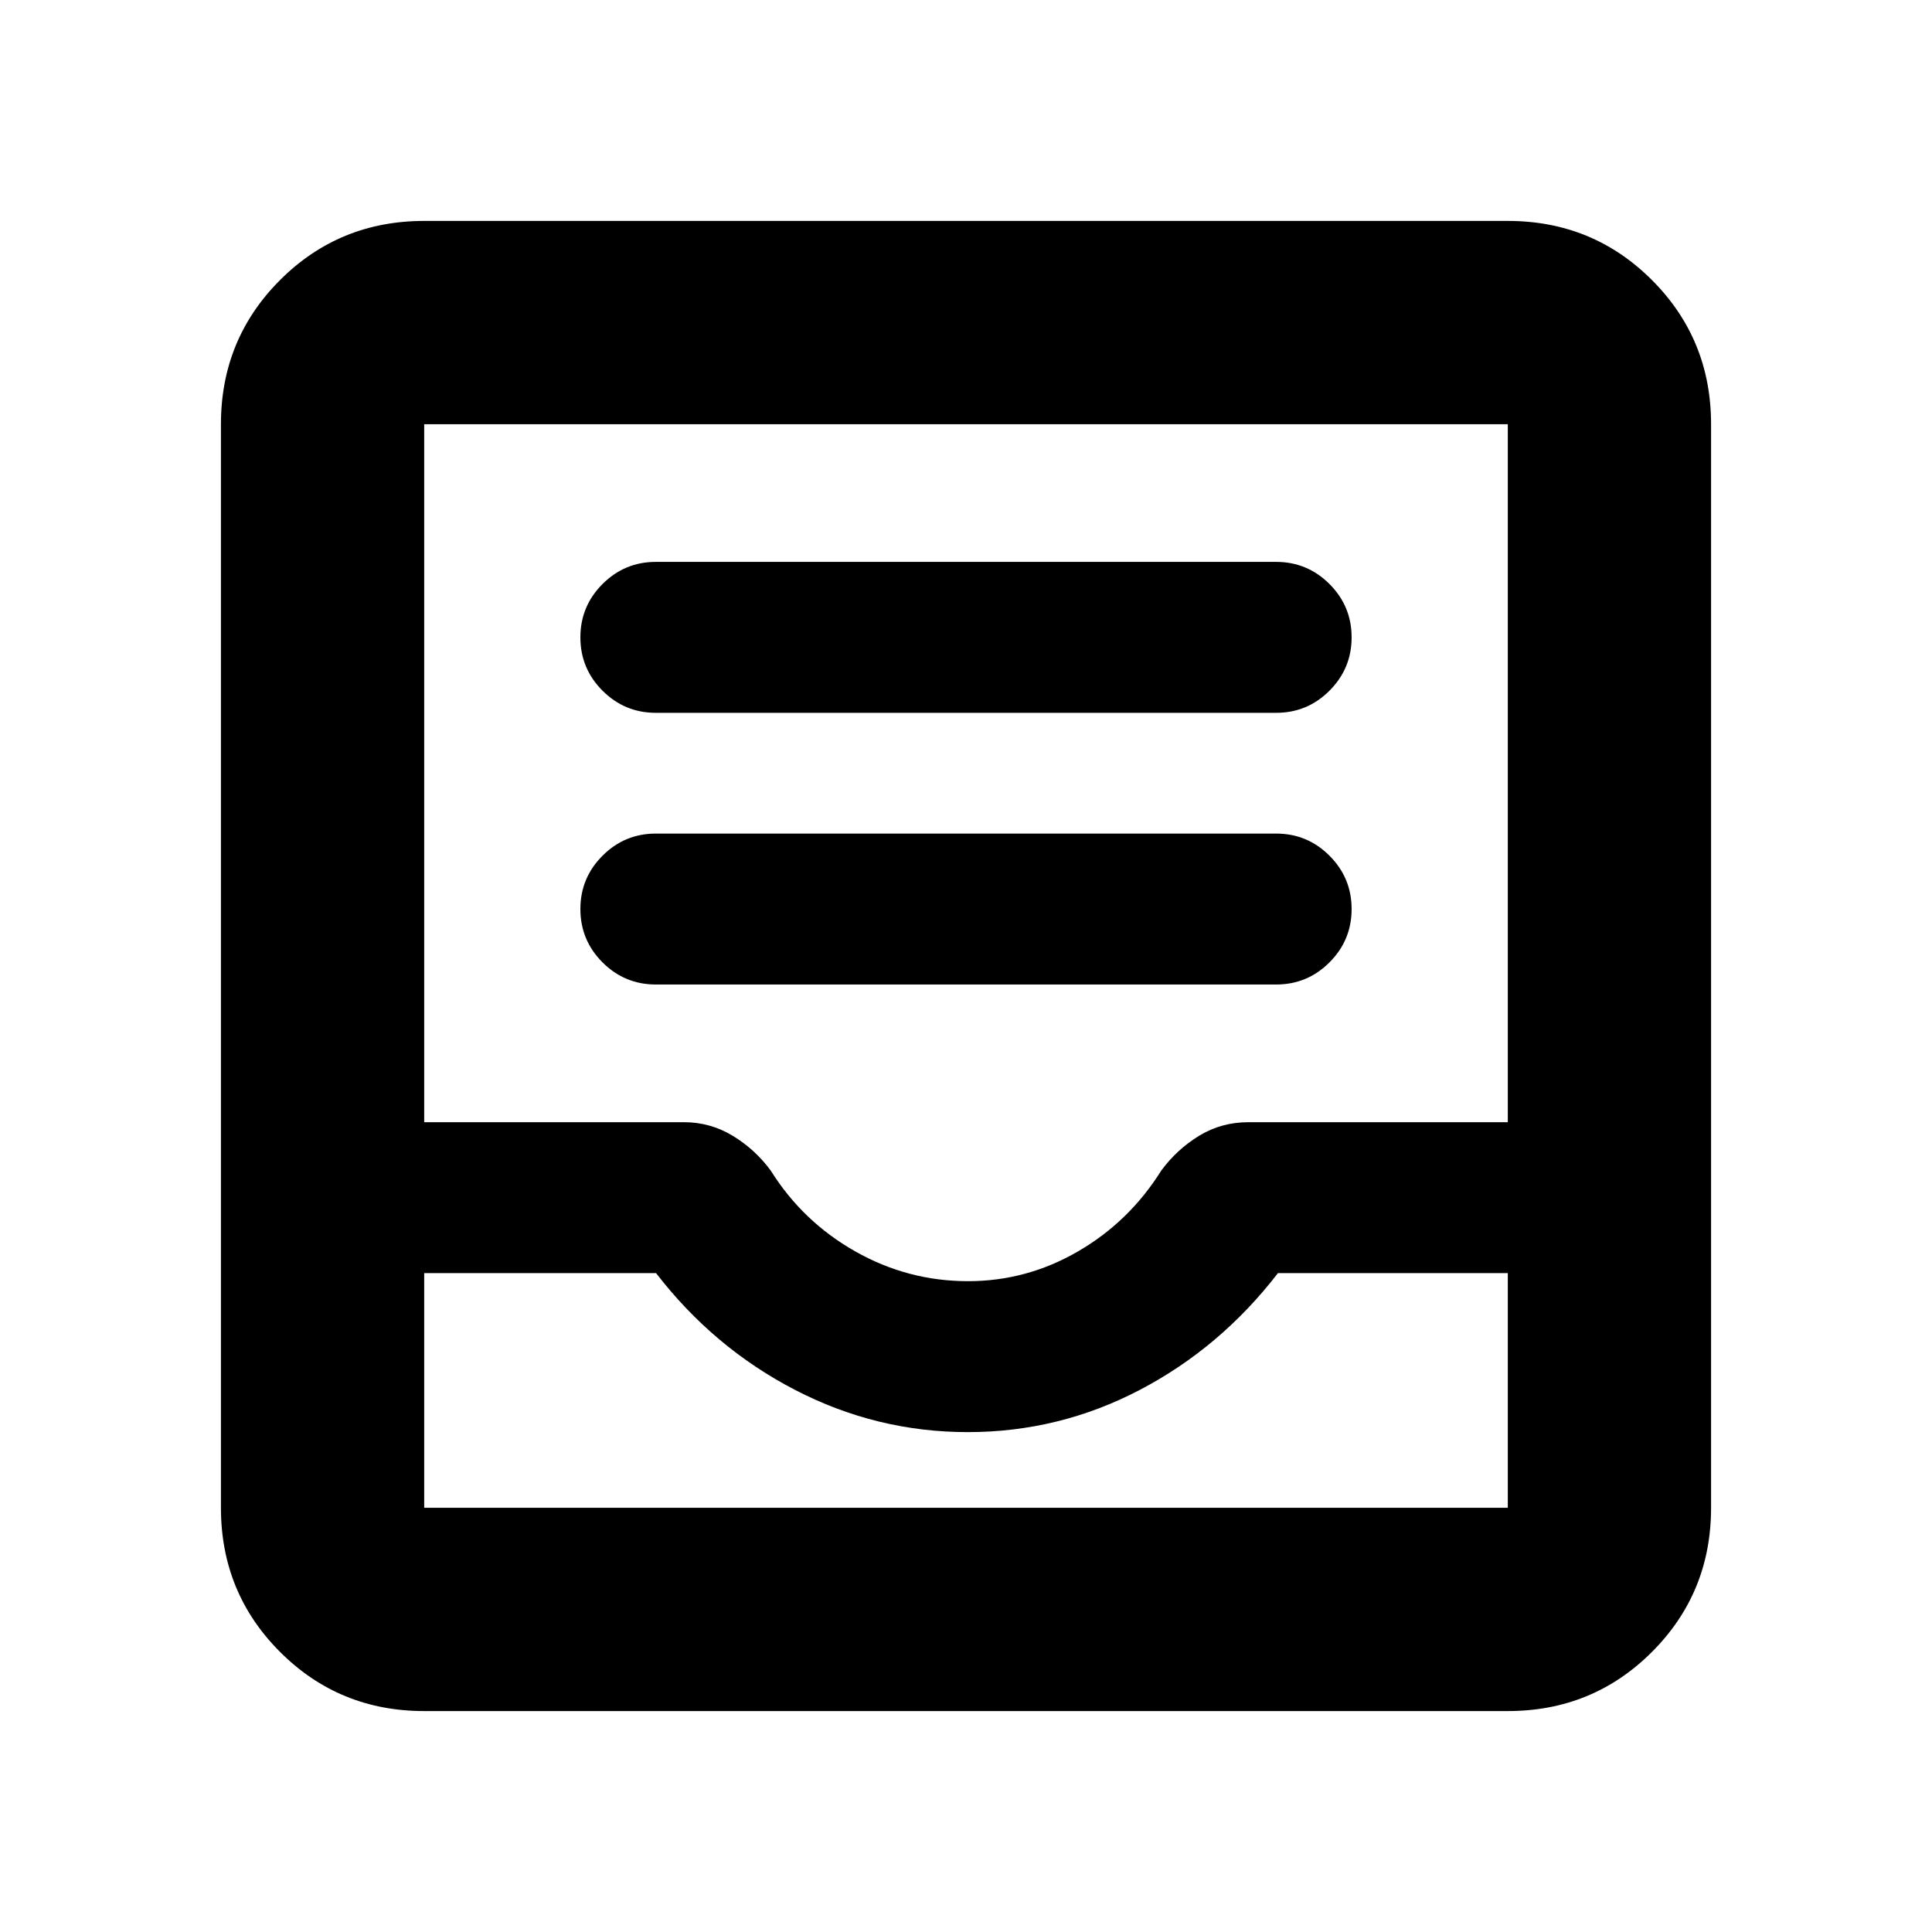 <svg xmlns="http://www.w3.org/2000/svg" height="24" viewBox="0 -960 960 960" width="24"><path d="M325.89-470.8h308.22q15.5 0 26.5-11t11-26.5q0-15.5-11-26.5t-26.5-11H325.89q-15.5 0-26.5 11t-11 26.5q0 15.5 11 26.5t26.5 11Zm0-135h308.22q15.5 0 26.5-11t11-26.5q0-15.5-11-26.5t-26.5-11H325.89q-15.5 0-26.5 11t-11 26.5q0 15.5 11 26.5t26.5 11ZM210.78-109.78q-42.24 0-71.62-29.38-29.38-29.38-29.38-71.62v-538.44q0-42.24 29.38-71.62 29.38-29.38 71.62-29.38h538.44q42.24 0 71.62 29.38 29.38 29.38 29.38 71.62v538.44q0 42.24-29.38 71.62-29.38 29.38-71.62 29.38H210.78Zm0-101h538.44v-116.61H635q-28.5 37-68.59 58-40.1 21-85.5 21-45.41 0-85.91-21t-69-58H210.78v116.61ZM481-323.39q29.19 0 54.68-14.81 25.49-14.8 41.36-40.17 7.76-10.53 18.81-17.28 11.04-6.74 24.54-6.74h128.83v-346.83H210.78v346.83h129.04q13.1 0 24.24 6.74 11.14 6.75 18.9 17.28 15.87 25.37 41.99 40.17 26.12 14.81 56.05 14.81ZM210.78-210.78h538.44-538.44Z"/></svg>